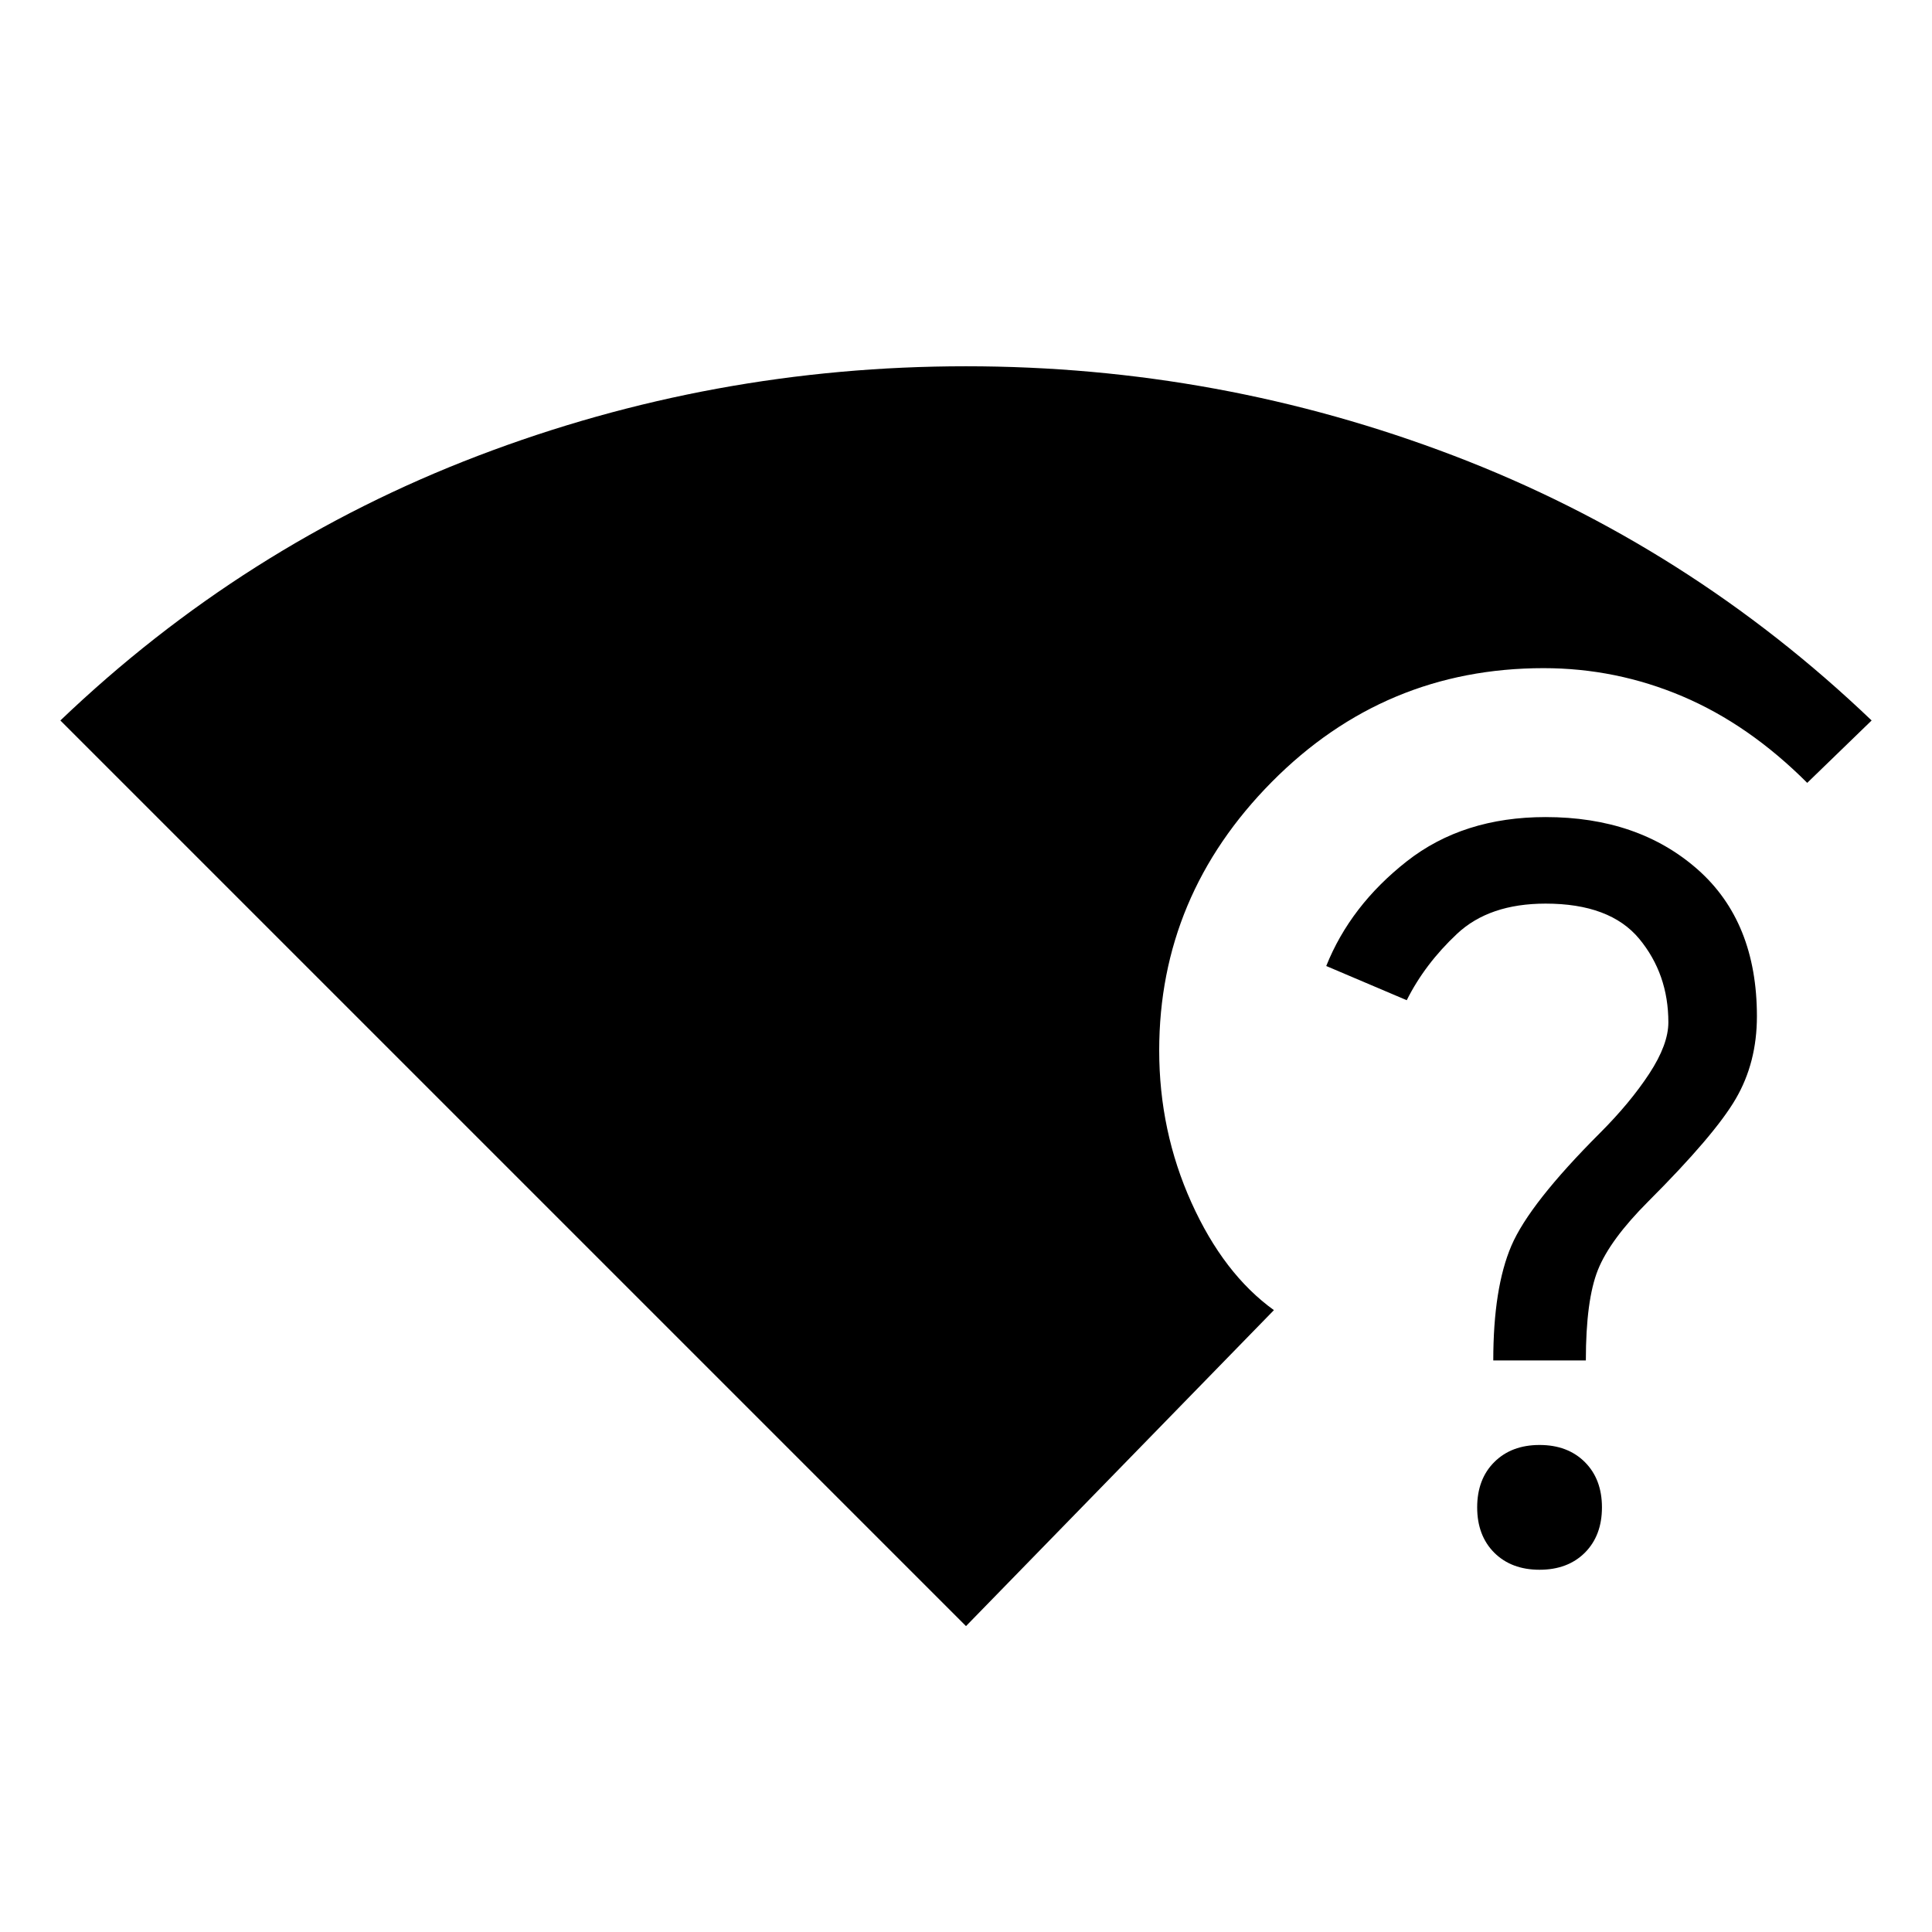 <svg xmlns="http://www.w3.org/2000/svg" height="24" width="24"><path d="M12 20.2.75 8.95q2.275-2.175 5.188-3.288Q8.85 4.55 12 4.55q3.15 0 6.062 1.112 2.913 1.113 5.188 3.288l-.8.775Q21.725 9 20.9 8.65q-.825-.35-1.725-.35-1.975 0-3.375 1.412-1.4 1.413-1.4 3.338 0 1 .4 1.888.4.887 1.025 1.337Zm7.125-.7q-.35 0-.563-.212-.212-.213-.212-.563t.212-.562q.213-.213.563-.213t.563.213q.212.212.212.562 0 .35-.212.563-.213.212-.563.212Zm-.575-2.6q0-.9.225-1.425t1.1-1.4q.375-.375.613-.738.237-.362.237-.637 0-.6-.362-1.038-.363-.437-1.163-.437-.7 0-1.1.375-.4.375-.625.825l-1-.425q.3-.75 1-1.3t1.725-.55q1.15 0 1.888.65.737.65.737 1.825 0 .575-.263 1.025-.262.45-1.087 1.275-.475.475-.625.85-.15.375-.15 1.125Z"/></svg>